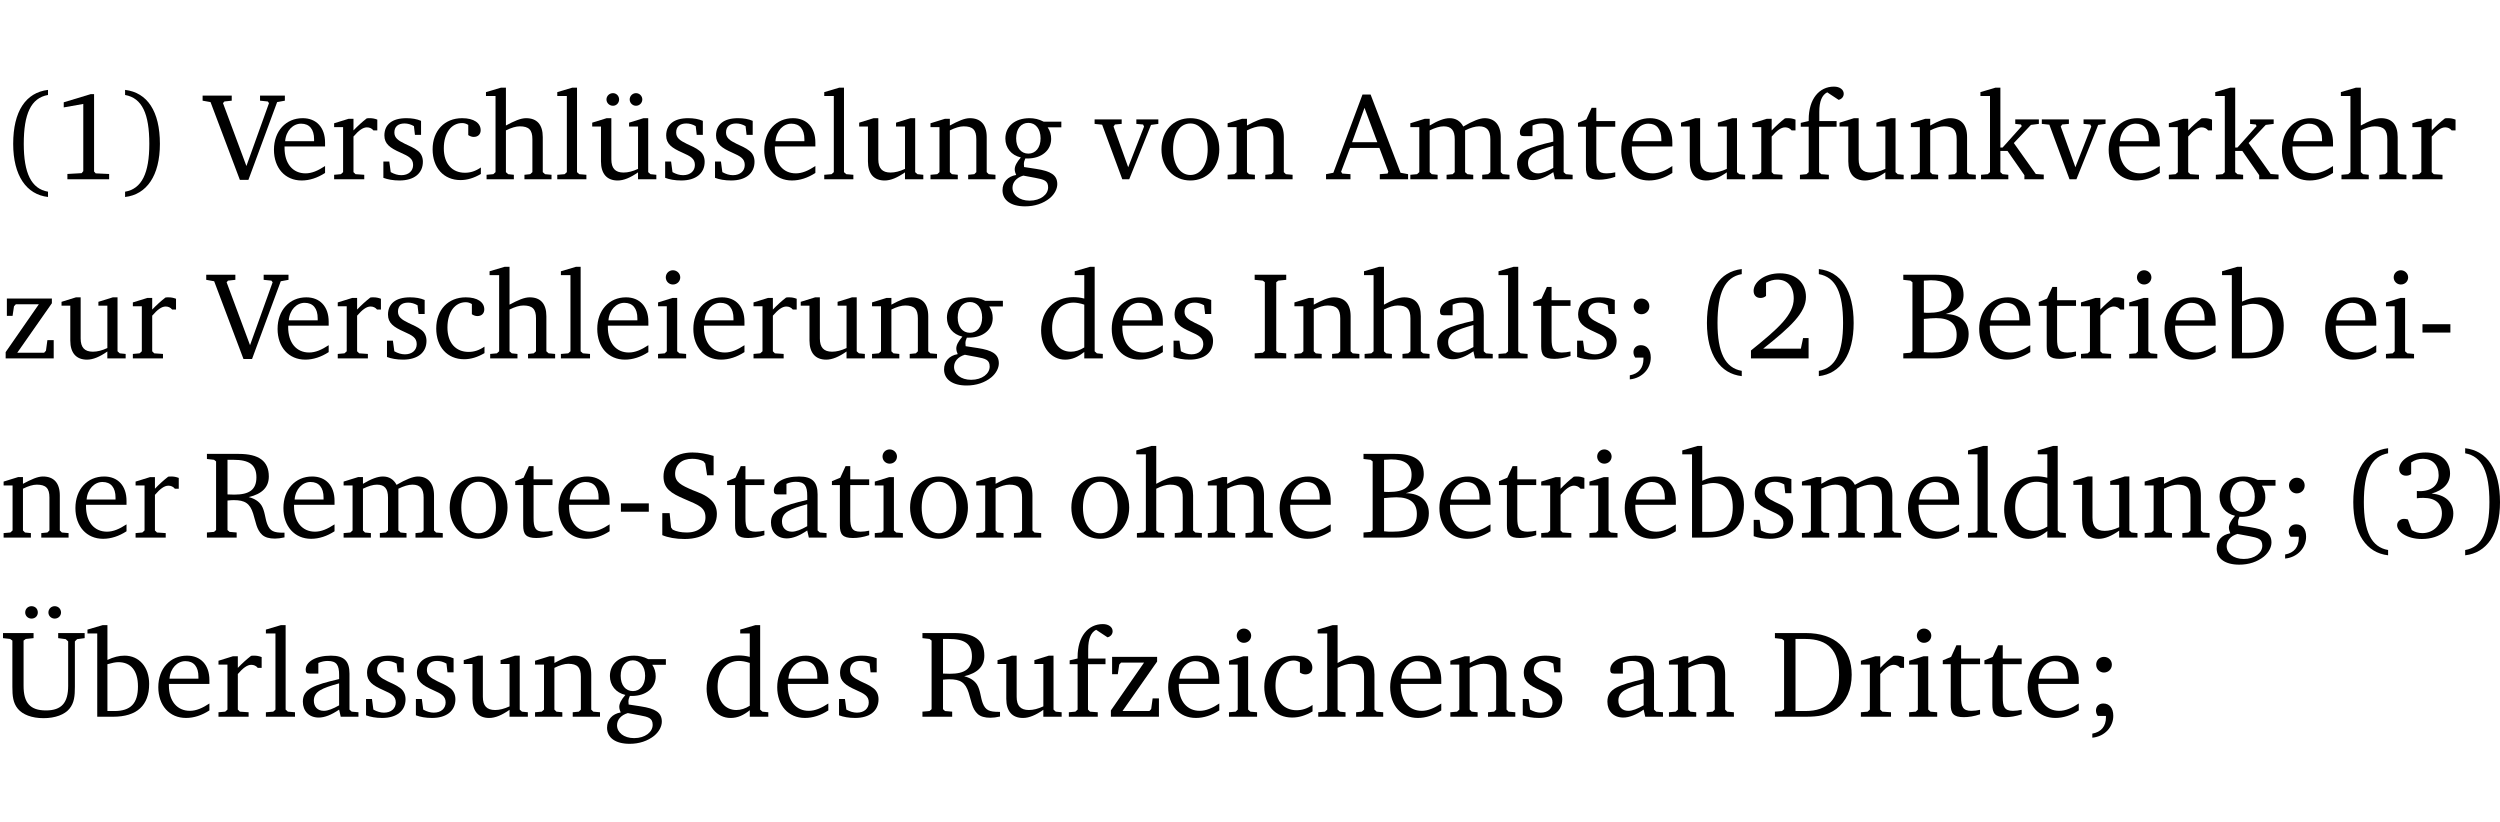 <?xml version="1.0" encoding="UTF-8" standalone="no"?>
<svg
   width="191.848pt"
   height="63.08pt"
   viewBox="0 0 191.848 63.08"
   version="1.2"
   id="svg480"
   sodipodi:docname="399e2ad22ace.pdf"
   xmlns:inkscape="http://www.inkscape.org/namespaces/inkscape"
   xmlns:sodipodi="http://sodipodi.sourceforge.net/DTD/sodipodi-0.dtd"
   xmlns:xlink="http://www.w3.org/1999/xlink"
   xmlns="http://www.w3.org/2000/svg"
   xmlns:svg="http://www.w3.org/2000/svg">
  <sodipodi:namedview
     id="namedview482"
     pagecolor="#ffffff"
     bordercolor="#000000"
     borderopacity="0.25"
     inkscape:showpageshadow="2"
     inkscape:pageopacity="0.0"
     inkscape:pagecheckerboard="0"
     inkscape:deskcolor="#d1d1d1"
     inkscape:document-units="pt" />
  <defs
     id="defs115">
    <g
       id="g113">
      <symbol
         overflow="visible"
         id="glyph0-0">
        <path
           style="stroke:none"
           d=""
           id="path2" />
      </symbol>
      <symbol
         overflow="visible"
         id="glyph0-1">
        <path
           style="stroke:none"
           d="M 3.688,-6.859 C 1.984,-6.656 1.016,-5.219 1.016,-2.719 c 0,2.438 1.016,3.891 2.672,4.078 V 0.953 C 2.406,0.734 1.828,-0.469 1.828,-2.719 c 0,-2.297 0.547,-3.516 1.859,-3.75 z m 0,0"
           id="path5" />
      </symbol>
      <symbol
         overflow="visible"
         id="glyph0-2">
        <path
           style="stroke:none"
           d="m 2.969,-6.531 -2.062,0.625 v 0.391 l 1.5,-0.266 V -0.625 l -0.125,0.156 -1.094,0.062 V 0 h 3.203 v -0.406 l -1.031,-0.047 -0.125,-0.141 v -5.938 z m 0,0"
           id="path8" />
      </symbol>
      <symbol
         overflow="visible"
         id="glyph0-3">
        <path
           style="stroke:none"
           d="m 0.297,-6.859 v 0.391 c 1.312,0.234 1.859,1.453 1.859,3.75 0,2.25 -0.578,3.453 -1.859,3.672 v 0.406 c 1.656,-0.188 2.672,-1.641 2.672,-4.078 0,-2.5 -0.969,-3.938 -2.672,-4.141 z m 0,0"
           id="path11" />
      </symbol>
      <symbol
         overflow="visible"
         id="glyph0-4">
        <path
           style="stroke:none"
           d="m -0.219,-6.422 v 0.391 l 0.609,0.109 2.25,5.969 h 0.656 L 5.5,-5.922 6.094,-6.031 V -6.422 H 4.188 v 0.391 l 0.594,0.062 0.094,0.125 -1.734,4.828 -1.797,-4.828 0.109,-0.125 0.562,-0.062 v -0.391 z m 0,0"
           id="path14" />
      </symbol>
      <symbol
         overflow="visible"
         id="glyph0-5">
        <path
           style="stroke:none"
           d="m 4.281,-1.016 c -0.547,0.359 -1.016,0.562 -1.5,0.562 -0.969,0 -1.609,-0.734 -1.609,-1.953 0,-0.031 0,-0.078 0,-0.109 H 4.281 c 0,-0.109 0,-0.203 0,-0.297 0,-1.172 -0.672,-1.875 -1.719,-1.875 -1.281,0 -2.203,0.984 -2.203,2.422 0,1.406 0.859,2.359 2.125,2.359 0.609,0 1.219,-0.203 1.797,-0.578 z M 3.438,-2.922 H 1.219 c 0.062,-0.812 0.609,-1.344 1.219,-1.344 0.641,0 1,0.422 1,1.203 0,0.047 0,0.094 0,0.141 z m 0,0"
           id="path17" />
      </symbol>
      <symbol
         overflow="visible"
         id="glyph0-6">
        <path
           style="stroke:none"
           d="m 0.281,0 h 2.312 V -0.344 L 1.922,-0.391 1.766,-0.547 V -3.281 c 0.391,-0.453 0.719,-0.703 1.031,-0.703 0.203,0 0.375,0.078 0.5,0.234 H 3.594 V -4.578 C 3.391,-4.656 3.219,-4.688 3.016,-4.688 c -0.078,0 -0.156,0 -0.234,0.016 C 2.438,-4.406 2.094,-4.094 1.766,-3.75 v -0.891 h -0.375 L 0.281,-4.297 V -4 h 0.688 v 3.453 L 0.797,-0.391 0.281,-0.344 Z m 0,0"
           id="path20" />
      </symbol>
      <symbol
         overflow="visible"
         id="glyph0-7">
        <path
           style="stroke:none"
           d="M 3.297,-4.484 C 2.969,-4.625 2.594,-4.688 2.172,-4.688 c -1.094,0 -1.688,0.484 -1.688,1.328 0,0.641 0.422,0.953 1.234,1.312 0.625,0.281 0.969,0.453 0.969,0.953 0,0.453 -0.344,0.781 -0.906,0.781 -0.266,0 -0.531,-0.078 -0.812,-0.234 l -0.109,-0.812 H 0.406 v 1.25 c 0.328,0.125 0.75,0.203 1.234,0.203 1.125,0 1.797,-0.547 1.797,-1.438 0,-0.359 -0.141,-0.641 -0.375,-0.828 -0.312,-0.25 -0.672,-0.391 -1,-0.547 C 1.516,-2.984 1.25,-3.188 1.25,-3.594 c 0,-0.438 0.281,-0.688 0.781,-0.688 0.234,0 0.469,0.062 0.719,0.203 l 0.078,0.672 h 0.469 z m 0,0"
           id="path23" />
      </symbol>
      <symbol
         overflow="visible"
         id="glyph0-8">
        <path
           style="stroke:none"
           d="m 4.062,-0.406 v -0.5 C 3.656,-0.625 3.266,-0.5 2.844,-0.5 c -0.984,0 -1.625,-0.688 -1.625,-1.875 0,-1.203 0.594,-1.938 1.406,-1.938 0.172,0 0.312,0.047 0.469,0.141 v 0.781 C 3.234,-3.297 3.375,-3.25 3.516,-3.25 c 0.328,0 0.531,-0.203 0.531,-0.516 C 4.047,-4.312 3.531,-4.688 2.625,-4.688 c -1.344,0 -2.266,0.953 -2.266,2.391 0,1.406 0.844,2.359 2.141,2.359 0.516,0 1.031,-0.156 1.562,-0.469 z m 0,0"
           id="path26" />
      </symbol>
      <symbol
         overflow="visible"
         id="glyph0-9">
        <path
           style="stroke:none"
           d="M 1.344,-7.031 0.188,-6.688 v 0.297 h 0.734 v 5.844 L 0.75,-0.391 0.234,-0.344 V 0 h 2.094 V -0.344 L 1.891,-0.391 1.719,-0.547 V -3.75 c 0.406,-0.203 0.766,-0.312 1.062,-0.312 0.703,0 0.969,0.281 0.969,0.984 v 2.531 l -0.172,0.156 -0.438,0.047 V 0 H 5.219 v -0.344 l -0.5,-0.047 -0.172,-0.156 v -2.688 c 0,-0.969 -0.453,-1.453 -1.281,-1.453 -0.422,0 -0.906,0.219 -1.547,0.562 v -2.906 z m 0,0"
           id="path29" />
      </symbol>
      <symbol
         overflow="visible"
         id="glyph0-10">
        <path
           style="stroke:none"
           d="M 0.266,0 H 2.5 V -0.344 L 1.953,-0.391 1.781,-0.547 V -7.031 H 1.422 l -1.156,0.344 v 0.297 H 1 v 5.844 l -0.172,0.156 -0.562,0.047 z m 0,0"
           id="path32" />
      </symbol>
      <symbol
         overflow="visible"
         id="glyph0-11">
        <path
           style="stroke:none"
           d="M 1.359,-4.688 0.25,-4.344 v 0.297 H 0.922 V -1.375 c 0,0.969 0.469,1.469 1.281,1.469 0.469,0 0.984,-0.219 1.562,-0.625 V 0 h 1.406 V -0.344 L 4.719,-0.391 4.547,-0.547 V -4.688 H 4.188 l -1.109,0.344 v 0.297 h 0.688 v 3.25 C 3.359,-0.609 3,-0.516 2.656,-0.516 c -0.641,0 -0.938,-0.328 -0.938,-1.016 V -4.688 Z M 1.844,-6.609 c -0.281,0 -0.5,0.219 -0.5,0.484 0,0.266 0.219,0.484 0.5,0.484 0.266,0 0.469,-0.219 0.469,-0.484 0,-0.266 -0.203,-0.484 -0.469,-0.484 z m 1.766,0 c -0.266,0 -0.484,0.219 -0.484,0.484 0,0.266 0.219,0.484 0.484,0.484 0.266,0 0.484,-0.219 0.484,-0.484 0,-0.266 -0.219,-0.484 -0.484,-0.484 z m 0,0"
           id="path35" />
      </symbol>
      <symbol
         overflow="visible"
         id="glyph0-12">
        <path
           style="stroke:none"
           d="M 1.359,-4.688 0.25,-4.344 v 0.297 H 0.922 V -1.375 c 0,0.969 0.469,1.469 1.281,1.469 0.469,0 0.984,-0.219 1.562,-0.625 V 0 h 1.406 V -0.344 L 4.719,-0.391 4.547,-0.547 V -4.688 H 4.188 l -1.109,0.344 v 0.297 h 0.688 v 3.25 C 3.359,-0.609 3,-0.516 2.656,-0.516 c -0.641,0 -0.938,-0.328 -0.938,-1.016 V -4.688 Z m 0,0"
           id="path38" />
      </symbol>
      <symbol
         overflow="visible"
         id="glyph0-13">
        <path
           style="stroke:none"
           d="M 0.281,0 H 2.375 V -0.344 L 1.922,-0.391 1.766,-0.547 V -3.75 c 0.406,-0.203 0.766,-0.312 1.062,-0.312 0.703,0 0.969,0.281 0.969,0.984 v 2.531 l -0.156,0.156 -0.469,0.047 V 0 h 2.094 V -0.344 L 4.75,-0.391 4.594,-0.547 v -2.688 c 0,-0.969 -0.469,-1.453 -1.297,-1.453 -0.406,0 -0.891,0.219 -1.531,0.562 v -0.516 h -0.375 L 0.281,-4.297 V -4 h 0.688 v 3.453 L 0.797,-0.391 0.281,-0.344 Z m 0,0"
           id="path41" />
      </symbol>
      <symbol
         overflow="visible"
         id="glyph0-14">
        <path
           style="stroke:none"
           d="M 3.531,-4.422 C 3.172,-4.609 2.812,-4.688 2.453,-4.688 c -1.141,0 -1.859,0.641 -1.859,1.562 0,0.719 0.453,1.281 1.188,1.453 -0.312,0.359 -0.469,0.656 -0.469,0.906 0,0.156 0.047,0.297 0.109,0.438 C 0.766,-0.219 0.375,0.234 0.375,0.844 0.375,1.609 1.016,2.078 2.109,2.078 2.844,2.078 3.5,1.859 4,1.453 4.375,1.141 4.578,0.734 4.578,0.375 c 0,-0.703 -0.5,-1 -1.625,-1.172 L 2.031,-0.938 c 0,-0.109 -0.016,-0.188 -0.016,-0.234 0,-0.141 0.047,-0.297 0.109,-0.422 0.062,0 0.109,0 0.156,0 1.109,0 1.828,-0.641 1.828,-1.5 0,-0.328 -0.078,-0.609 -0.266,-0.891 h 1.047 v -0.438 z m -1.172,0.094 c 0.547,0 0.938,0.453 0.938,1.188 0,0.719 -0.391,1.172 -0.938,1.172 -0.562,0 -0.938,-0.453 -0.938,-1.172 0,-0.734 0.375,-1.188 0.938,-1.188 z M 1.969,-0.281 2.891,-0.109 C 3.562,0.016 3.875,0.109 3.875,0.625 c 0,0.547 -0.578,1.016 -1.422,1.016 -0.797,0 -1.312,-0.438 -1.312,-0.984 0,-0.422 0.297,-0.781 0.828,-0.938 z m 0,0"
           id="path44" />
      </symbol>
      <symbol
         overflow="visible"
         id="glyph0-15">
        <path
           style="stroke:none"
           d="M -0.047,-4.594 V -4.25 L 0.531,-4.188 2.078,0 h 0.531 L 4.281,-4.172 4.844,-4.25 V -4.594 H 3.156 V -4.25 l 0.516,0.047 0.078,0.156 -1.219,3.125 -1.125,-3.125 0.109,-0.156 L 2.031,-4.25 v -0.344 z m 0,0"
           id="path47" />
      </symbol>
      <symbol
         overflow="visible"
         id="glyph0-16">
        <path
           style="stroke:none"
           d="m 2.578,-4.688 c -1.297,0 -2.219,0.953 -2.219,2.391 0,1.406 0.938,2.391 2.219,2.391 1.281,0 2.219,-0.984 2.219,-2.391 0,-1.422 -0.938,-2.391 -2.219,-2.391 z m 0,0.406 c 0.766,0 1.328,0.75 1.328,1.984 0,1.234 -0.562,1.969 -1.328,1.969 -0.766,0 -1.328,-0.75 -1.328,-1.969 0,-1.25 0.547,-1.984 1.328,-1.984 z m 0,0"
           id="path50" />
      </symbol>
      <symbol
         overflow="visible"
         id="glyph0-17">
        <path
           style="stroke:none"
           d="m 2.719,-6.5 -2.234,6 -0.562,0.109 V 0 h 1.875 v -0.391 l -0.625,-0.047 -0.094,-0.141 0.688,-1.828 h 2.25 l 0.688,1.828 -0.062,0.141 -0.594,0.047 V 0 H 6.219 V -0.391 L 5.641,-0.5 3.344,-6.5 Z M 2.875,-5.484 3.859,-2.844 h -1.938 z m 0,0"
           id="path53" />
      </symbol>
      <symbol
         overflow="visible"
         id="glyph0-18">
        <path
           style="stroke:none"
           d="M 4.344,-4.047 C 4.125,-4.469 3.766,-4.688 3.297,-4.688 c -0.406,0 -0.906,0.188 -1.531,0.562 v -0.516 h -0.375 L 0.281,-4.297 V -4 h 0.688 v 3.453 L 0.797,-0.391 0.281,-0.344 V 0 H 2.375 V -0.344 L 1.922,-0.391 1.766,-0.547 V -3.75 C 2.188,-3.953 2.531,-4.062 2.844,-4.062 c 0.578,0 0.844,0.312 0.844,0.984 v 2.531 L 3.531,-0.391 3.062,-0.344 V 0 H 5.109 V -0.344 L 4.656,-0.391 4.484,-0.547 V -3.75 c 0.406,-0.203 0.781,-0.312 1.078,-0.312 0.594,0 0.859,0.312 0.859,0.984 v 2.531 L 6.25,-0.391 5.797,-0.344 V 0 h 2.094 V -0.344 L 7.375,-0.391 7.219,-0.547 v -2.688 c 0,-0.953 -0.484,-1.453 -1.234,-1.453 -0.375,0 -0.922,0.219 -1.641,0.641 z m 0,0"
           id="path56" />
      </symbol>
      <symbol
         overflow="visible"
         id="glyph0-19">
        <path
           style="stroke:none"
           d="M 3.188,-0.547 3.312,0 H 4.672 V -0.344 L 4.156,-0.391 3.984,-0.547 V -3.312 c 0,-0.969 -0.422,-1.375 -1.422,-1.375 -1.203,0 -1.938,0.484 -1.938,1.078 0,0.219 0.078,0.297 0.297,0.297 H 1.594 V -4.125 c 0.25,-0.109 0.484,-0.156 0.719,-0.156 0.688,0 0.875,0.328 0.875,1.078 v 0.312 C 1.281,-2.438 0.406,-2.156 0.406,-1.156 c 0,0.719 0.469,1.219 1.219,1.219 0.453,0 0.969,-0.203 1.562,-0.609 z m 0,-0.328 C 2.719,-0.609 2.328,-0.453 2.016,-0.453 1.531,-0.453 1.25,-0.766 1.25,-1.234 1.25,-1.938 1.844,-2.188 3.188,-2.562 Z m 0,0"
           id="path59" />
      </symbol>
      <symbol
         overflow="visible"
         id="glyph0-20">
        <path
           style="stroke:none"
           d="m 0.844,-4.031 v 3.094 c 0,0.672 0.203,0.969 1,0.969 0.359,0 0.797,-0.062 1.25,-0.219 v -0.344 c -0.219,0.047 -0.438,0.078 -0.672,0.078 -0.656,0 -0.781,-0.328 -0.781,-1.047 V -4.031 H 3.094 v -0.438 H 1.641 V -5.484 H 1.281 L 0.875,-4.594 0.234,-4.328 v 0.297 z m 0,0"
           id="path62" />
      </symbol>
      <symbol
         overflow="visible"
         id="glyph0-21">
        <path
           style="stroke:none"
           d="M 0.281,0 H 2.5 V -0.344 L 1.906,-0.391 1.75,-0.547 V -4.031 h 1.344 v -0.438 H 1.766 v -0.703 c 0,-0.797 0.203,-1.297 0.609,-1.5 L 3.25,-6.094 c 0.25,-0.062 0.391,-0.25 0.391,-0.469 0,-0.312 -0.297,-0.547 -0.75,-0.547 -1.125,0 -1.938,0.938 -1.938,2.531 0,0.031 0,0.062 0,0.109 L 0.344,-4.328 v 0.297 h 0.609 v 3.484 l -0.172,0.156 -0.5,0.047 z m 0,0"
           id="path65" />
      </symbol>
      <symbol
         overflow="visible"
         id="glyph0-22">
        <path
           style="stroke:none"
           d="m 0.234,0 h 2.094 v -0.344 l -0.438,-0.047 -0.172,-0.156 v -1.625 H 2.266 L 3.562,-0.312 V 0 H 5.047 V -0.359 L 4.438,-0.406 2.75,-2.781 4.062,-4.172 4.672,-4.25 v -0.344 h -1.812 V -4.25 l 0.438,0.047 0.062,0.125 -1.469,1.641 H 1.719 v -4.594 h -0.375 L 0.188,-6.688 v 0.297 h 0.734 v 5.844 L 0.75,-0.391 0.234,-0.344 Z m 0,0"
           id="path68" />
      </symbol>
      <symbol
         overflow="visible"
         id="glyph0-23">
        <path
           style="stroke:none"
           d="M 0.438,0 H 4.125 V -1.406 H 3.641 L 3.531,-0.594 3.391,-0.438 h -2.062 l 2.656,-3.797 V -4.594 H 0.531 v 1.328 h 0.438 L 1.078,-4 1.219,-4.156 H 2.984 L 0.438,-0.484 Z m 0,0"
           id="path71" />
      </symbol>
      <symbol
         overflow="visible"
         id="glyph0-24">
        <path
           style="stroke:none"
           d="m 1.469,-6.766 c -0.297,0 -0.547,0.234 -0.547,0.547 0,0.312 0.25,0.547 0.547,0.547 0.312,0 0.562,-0.234 0.562,-0.547 0,-0.297 -0.25,-0.547 -0.562,-0.547 z m -0.031,2.125 -1.109,0.344 V -4 H 1 v 3.453 L 0.844,-0.391 0.328,-0.344 V 0 h 2.156 V -0.344 L 1.969,-0.391 1.797,-0.547 v -4.094 z m 0,0"
           id="path74" />
      </symbol>
      <symbol
         overflow="visible"
         id="glyph0-25">
        <path
           style="stroke:none"
           d="M 3.656,-6.391 V -4.594 C 3.359,-4.672 3.078,-4.703 2.812,-4.703 c -1.453,0 -2.469,1.016 -2.469,2.547 0,1.344 0.797,2.25 1.844,2.25 0.531,0 0.984,-0.203 1.469,-0.594 V 0 H 5.078 V -0.344 L 4.625,-0.391 4.453,-0.547 V -7.031 H 4.094 L 2.922,-6.688 v 0.297 z m 0,5.547 C 3.312,-0.625 2.969,-0.516 2.625,-0.516 c -0.859,0 -1.438,-0.672 -1.438,-1.797 0,-1.203 0.672,-1.969 1.641,-1.969 0.219,0 0.516,0.047 0.828,0.156 z m 0,0"
           id="path77" />
      </symbol>
      <symbol
         overflow="visible"
         id="glyph0-26">
        <path
           style="stroke:none"
           d="M 0.328,0 H 2.75 V -0.391 L 2.141,-0.438 1.984,-0.578 V -5.844 l 0.156,-0.125 L 2.75,-6.031 V -6.422 H 0.328 v 0.391 l 0.625,0.062 0.156,0.125 v 5.266 l -0.156,0.141 -0.625,0.047 z m 0,0"
           id="path80" />
      </symbol>
      <symbol
         overflow="visible"
         id="glyph0-27">
        <path
           style="stroke:none"
           d="m 1.516,-4.594 c -0.328,0 -0.594,0.25 -0.594,0.594 0,0.344 0.266,0.609 0.594,0.609 C 1.859,-3.391 2.125,-3.656 2.125,-4 2.125,-4.344 1.859,-4.594 1.516,-4.594 Z M 0.625,1.609 c 0.969,-0.094 1.609,-0.844 1.609,-1.672 0,-0.609 -0.297,-0.953 -0.766,-0.953 -0.328,0 -0.562,0.219 -0.562,0.531 0,0.172 0.047,0.297 0.141,0.422 h 0.625 c 0,0.031 0,0.078 0,0.094 0,0.703 -0.359,1.141 -1.047,1.266 z m 0,0"
           id="path83" />
      </symbol>
      <symbol
         overflow="visible"
         id="glyph0-28">
        <path
           style="stroke:none"
           d="m 1.344,-0.75 c 2.125,-1.688 3.281,-2.766 3.281,-3.969 0,-1.078 -0.766,-1.812 -2,-1.812 -1.188,0 -2.016,0.672 -2.016,1.344 0,0.328 0.188,0.547 0.531,0.547 0.156,0 0.297,-0.047 0.422,-0.156 V -5.812 c 0.297,-0.156 0.562,-0.234 0.859,-0.234 0.797,0 1.266,0.531 1.266,1.453 0,1.25 -1.188,2.297 -3.281,3.984 V 0 H 4.828 V -1.562 H 4.406 L 4.234,-0.75 Z m 0,0"
           id="path86" />
      </symbol>
      <symbol
         overflow="visible"
         id="glyph0-29">
        <path
           style="stroke:none"
           d="m 0.312,-6.422 v 0.391 l 0.547,0.062 0.156,0.125 v 5.266 L 0.859,-0.438 0.312,-0.391 V 0 h 2.531 c 1.625,0 2.484,-0.672 2.484,-1.875 0,-0.938 -0.641,-1.516 -1.766,-1.531 0.906,-0.25 1.375,-0.734 1.375,-1.469 0,-1.047 -0.719,-1.547 -2.188,-1.547 z m 1.578,2.906 V -5.969 C 2.125,-5.969 2.297,-6 2.422,-6 3.484,-6 4,-5.609 4,-4.828 4,-3.906 3.438,-3.5 2.25,-3.5 c -0.125,0 -0.234,0 -0.359,-0.016 z m 0,3.031 V -3.031 c 0.359,-0.031 0.688,-0.062 0.938,-0.062 1.047,0 1.578,0.422 1.578,1.281 0,0.969 -0.594,1.359 -1.875,1.359 -0.203,0 -0.422,0 -0.641,-0.031 z m 0,0"
           id="path89" />
      </symbol>
      <symbol
         overflow="visible"
         id="glyph0-30">
        <path
           style="stroke:none"
           d="M 1.25,-7.031 0.078,-6.688 v 0.297 h 0.75 V 0 h 1.219 C 3.875,0 4.812,-0.875 4.812,-2.516 4.812,-3.812 4.047,-4.688 2.922,-4.688 c -0.422,0 -0.844,0.109 -1.312,0.328 V -7.031 Z M 1.609,-0.438 V -4.031 C 1.938,-4.125 2.219,-4.188 2.453,-4.188 c 0.953,0 1.5,0.656 1.5,1.859 0,1.312 -0.562,1.891 -1.812,1.891 -0.047,0 -0.234,0 -0.531,0 z m 0,0"
           id="path92" />
      </symbol>
      <symbol
         overflow="visible"
         id="glyph0-31">
        <path
           style="stroke:none"
           d="m 0.453,-2.625 v 0.641 H 2.594 V -2.625 Z m 0,0"
           id="path95" />
      </symbol>
      <symbol
         overflow="visible"
         id="glyph0-32">
        <path
           style="stroke:none"
           d="m 0.312,-6.422 v 0.391 l 0.547,0.062 0.156,0.125 v 5.266 L 0.859,-0.438 0.312,-0.391 V 0 H 2.594 V -0.391 L 2.047,-0.438 1.891,-0.578 V -2.844 C 2.062,-2.859 2.219,-2.875 2.359,-2.875 c 0.875,0 1.25,0.25 1.5,1.031 0.203,0.625 0.25,1.234 0.703,1.641 0.219,0.188 0.531,0.281 0.969,0.281 0.219,0 0.453,-0.031 0.734,-0.094 V -0.375 c -0.016,0 -0.047,0 -0.078,0 -0.734,0 -1.031,-0.109 -1.25,-0.672 C 4.766,-1.5 4.766,-2.031 4.5,-2.469 4.297,-2.781 3.984,-2.984 3.516,-3.109 4.547,-3.344 5.062,-3.875 5.062,-4.688 5.062,-5.875 4.297,-6.422 2.75,-6.422 Z M 1.891,-5.969 H 2.344 c 1.188,0 1.766,0.359 1.766,1.344 0,0.953 -0.547,1.328 -1.703,1.328 -0.047,0 -0.219,0 -0.516,-0.016 z m 0,0"
           id="path98" />
      </symbol>
      <symbol
         overflow="visible"
         id="glyph0-33">
        <path
           style="stroke:none"
           d="m 0.578,-0.188 c 0.438,0.188 1.031,0.297 1.719,0.297 1.531,0 2.469,-0.781 2.469,-1.922 0,-0.422 -0.141,-0.766 -0.422,-1.047 -0.438,-0.438 -0.953,-0.578 -1.438,-0.781 -0.875,-0.375 -1.344,-0.609 -1.344,-1.25 0,-0.703 0.5,-1.156 1.312,-1.156 0.328,0 0.609,0.062 0.859,0.188 L 3.875,-5.688 4.016,-4.781 h 0.5 V -6.266 C 3.953,-6.438 3.406,-6.531 2.891,-6.531 c -1.359,0 -2.219,0.75 -2.219,1.844 0,0.922 0.562,1.281 1.625,1.734 1.047,0.453 1.594,0.625 1.594,1.406 0,0.672 -0.516,1.156 -1.438,1.156 -0.438,0 -0.797,-0.078 -1.078,-0.219 L 1.25,-0.781 1.141,-1.875 h -0.562 z m 0,0"
           id="path101" />
      </symbol>
      <symbol
         overflow="visible"
         id="glyph0-34">
        <path
           style="stroke:none"
           d="m 3.031,-3.375 c 0.938,-0.266 1.422,-0.812 1.422,-1.547 0,-0.969 -0.734,-1.609 -1.875,-1.609 -1.203,0 -2.031,0.641 -2.031,1.266 0,0.312 0.219,0.516 0.531,0.516 0.141,0 0.266,-0.031 0.391,-0.125 v -0.891 c 0.266,-0.188 0.562,-0.281 0.906,-0.281 0.734,0 1.203,0.484 1.203,1.25 0,0.766 -0.516,1.234 -1.469,1.234 -0.078,0 -0.141,-0.016 -0.203,-0.016 v 0.562 c 0.172,-0.031 0.344,-0.031 0.5,-0.031 0.922,0 1.422,0.438 1.422,1.188 0,0.859 -0.641,1.516 -1.5,1.516 -0.297,0 -0.562,-0.078 -0.812,-0.234 L 1.219,-1.391 C 1.109,-1.422 1.016,-1.438 0.922,-1.438 c -0.297,0 -0.531,0.219 -0.531,0.484 0,0.5 0.75,1.062 1.891,1.062 1.484,0 2.422,-0.875 2.422,-1.953 0,-0.859 -0.609,-1.453 -1.672,-1.531 z m 0,0"
           id="path104" />
      </symbol>
      <symbol
         overflow="visible"
         id="glyph0-35">
        <path
           style="stroke:none"
           d="m 0.234,-6.422 v 0.391 l 0.547,0.062 0.172,0.125 v 3.547 c 0,0.703 0.047,1.234 0.422,1.688 0.359,0.438 1.062,0.719 1.969,0.719 0.906,0 1.625,-0.281 1.984,-0.719 C 5.703,-1.062 5.75,-1.594 5.75,-2.297 V -5.781 L 5.922,-5.953 6.5,-6.031 V -6.422 H 4.469 v 0.391 l 0.578,0.078 0.188,0.172 V -2.375 c 0,1.297 -0.5,1.891 -1.703,1.891 -1.234,0 -1.719,-0.594 -1.719,-1.891 v -3.469 l 0.172,-0.125 0.594,-0.062 v -0.391 z m 2.188,-2.062 C 2.156,-8.484 1.938,-8.281 1.938,-8 c 0,0.266 0.219,0.469 0.484,0.469 0.281,0 0.484,-0.203 0.484,-0.469 0,-0.281 -0.203,-0.484 -0.484,-0.484 z m 1.781,0 C 3.938,-8.484 3.719,-8.281 3.719,-8 c 0,0.266 0.219,0.469 0.484,0.469 0.266,0 0.484,-0.203 0.484,-0.469 0,-0.281 -0.219,-0.484 -0.484,-0.484 z m 0,0"
           id="path107" />
      </symbol>
      <symbol
         overflow="visible"
         id="glyph0-36">
        <path
           style="stroke:none"
           d="M 2.672,-6.422 H 0.312 v 0.391 l 0.547,0.062 0.156,0.125 v 5.266 L 0.859,-0.438 0.312,-0.391 V 0 h 2.359 c 0.969,0 1.688,-0.109 2.344,-0.594 0.781,-0.594 1.188,-1.484 1.188,-2.625 0,-2 -1.266,-3.203 -3.531,-3.203 z m -0.781,0.453 h 0.75 c 1.75,0 2.594,0.891 2.594,2.75 0,1.859 -0.844,2.781 -2.594,2.781 h -0.75 z m 0,0"
           id="path110" />
      </symbol>
    </g>
  </defs>
  <g
     id="surface1"
     transform="translate(-40.398,-104.995)">
    <path
       style="fill:none;stroke:#000000;stroke-width:0.01;stroke-linecap:butt;stroke-linejoin:miter;stroke-miterlimit:10;stroke-opacity:0.01"
       d="M -5.625e-4,-0.001 H 188.507"
       transform="matrix(1,0,0,-1,40.399,104.999)"
       id="path117" />
    <g
       style="fill:#000000;fill-opacity:1"
       id="g125">
      <use
         xlink:href="#glyph0-1"
         x="40.394"
         y="118.752"
         id="use119" />
      <use
         xlink:href="#glyph0-2"
         x="44.382"
         y="118.752"
         id="use121" />
      <use
         xlink:href="#glyph0-3"
         x="49.7"
         y="118.752"
         id="use123" />
    </g>
    <g
       style="fill:#000000;fill-opacity:1"
       id="g129">
      <use
         xlink:href="#glyph0-4"
         x="56.165"
         y="118.752"
         id="use127" />
    </g>
    <g
       style="fill:#000000;fill-opacity:1"
       id="g159">
      <use
         xlink:href="#glyph0-5"
         x="61.062"
         y="118.752"
         id="use131" />
      <use
         xlink:href="#glyph0-6"
         x="65.758"
         y="118.752"
         id="use133" />
      <use
         xlink:href="#glyph0-7"
         x="69.412"
         y="118.752"
         id="use135" />
      <use
         xlink:href="#glyph0-8"
         x="73.237"
         y="118.752"
         id="use137" />
      <use
         xlink:href="#glyph0-9"
         x="77.503"
         y="118.752"
         id="use139" />
      <use
         xlink:href="#glyph0-10"
         x="82.897"
         y="118.752"
         id="use141" />
      <use
         xlink:href="#glyph0-11"
         x="85.594"
         y="118.752"
         id="use143" />
      <use
         xlink:href="#glyph0-7"
         x="91.036"
         y="118.752"
         id="use145" />
      <use
         xlink:href="#glyph0-7"
         x="94.862"
         y="118.752"
         id="use147" />
      <use
         xlink:href="#glyph0-5"
         x="98.688"
         y="118.752"
         id="use149" />
      <use
         xlink:href="#glyph0-10"
         x="103.384"
         y="118.752"
         id="use151" />
      <use
         xlink:href="#glyph0-12"
         x="106.081"
         y="118.752"
         id="use153" />
      <use
         xlink:href="#glyph0-13"
         x="111.523"
         y="118.752"
         id="use155" />
      <use
         xlink:href="#glyph0-14"
         x="116.955"
         y="118.752"
         id="use157" />
    </g>
    <g
       style="fill:#000000;fill-opacity:1"
       id="g167">
      <use
         xlink:href="#glyph0-15"
         x="124.444"
         y="118.752"
         id="use161" />
      <use
         xlink:href="#glyph0-16"
         x="129.169"
         y="118.752"
         id="use163" />
      <use
         xlink:href="#glyph0-13"
         x="134.324"
         y="118.752"
         id="use165" />
    </g>
    <g
       style="fill:#000000;fill-opacity:1"
       id="g205">
      <use
         xlink:href="#glyph0-17"
         x="142.234"
         y="118.752"
         id="use169" />
      <use
         xlink:href="#glyph0-18"
         x="148.345"
         y="118.752"
         id="use171" />
      <use
         xlink:href="#glyph0-19"
         x="156.408"
         y="118.752"
         id="use173" />
      <use
         xlink:href="#glyph0-20"
         x="161.257"
         y="118.752"
         id="use175" />
      <use
         xlink:href="#glyph0-5"
         x="164.451"
         y="118.752"
         id="use177" />
      <use
         xlink:href="#glyph0-12"
         x="169.147"
         y="118.752"
         id="use179" />
      <use
         xlink:href="#glyph0-6"
         x="174.589"
         y="118.752"
         id="use181" />
      <use
         xlink:href="#glyph0-21"
         x="178.243"
         y="118.752"
         id="use183" />
      <use
         xlink:href="#glyph0-12"
         x="181.313"
         y="118.752"
         id="use185" />
      <use
         xlink:href="#glyph0-13"
         x="186.755"
         y="118.752"
         id="use187" />
      <use
         xlink:href="#glyph0-22"
         x="192.187"
         y="118.752"
         id="use189" />
      <use
         xlink:href="#glyph0-15"
         x="197.132"
         y="118.752"
         id="use191" />
      <use
         xlink:href="#glyph0-5"
         x="201.857"
         y="118.752"
         id="use193" />
      <use
         xlink:href="#glyph0-6"
         x="206.553"
         y="118.752"
         id="use195" />
      <use
         xlink:href="#glyph0-22"
         x="210.206"
         y="118.752"
         id="use197" />
      <use
         xlink:href="#glyph0-5"
         x="215.151"
         y="118.752"
         id="use199" />
      <use
         xlink:href="#glyph0-9"
         x="219.847"
         y="118.752"
         id="use201" />
      <use
         xlink:href="#glyph0-6"
         x="225.241"
         y="118.752"
         id="use203" />
    </g>
    <g
       style="fill:#000000;fill-opacity:1"
       id="g213">
      <use
         xlink:href="#glyph0-23"
         x="40.394"
         y="132.5"
         id="use207" />
      <use
         xlink:href="#glyph0-12"
         x="44.87"
         y="132.5"
         id="use209" />
      <use
         xlink:href="#glyph0-6"
         x="50.312"
         y="132.5"
         id="use211" />
    </g>
    <g
       style="fill:#000000;fill-opacity:1"
       id="g217">
      <use
         xlink:href="#glyph0-4"
         x="56.443"
         y="132.5"
         id="use215" />
    </g>
    <g
       style="fill:#000000;fill-opacity:1"
       id="g245">
      <use
         xlink:href="#glyph0-5"
         x="61.34"
         y="132.5"
         id="use219" />
      <use
         xlink:href="#glyph0-6"
         x="66.036"
         y="132.5"
         id="use221" />
      <use
         xlink:href="#glyph0-7"
         x="69.689"
         y="132.5"
         id="use223" />
      <use
         xlink:href="#glyph0-8"
         x="73.515"
         y="132.5"
         id="use225" />
      <use
         xlink:href="#glyph0-9"
         x="77.78"
         y="132.5"
         id="use227" />
      <use
         xlink:href="#glyph0-10"
         x="83.175"
         y="132.5"
         id="use229" />
      <use
         xlink:href="#glyph0-5"
         x="85.872"
         y="132.5"
         id="use231" />
      <use
         xlink:href="#glyph0-24"
         x="90.568"
         y="132.5"
         id="use233" />
      <use
         xlink:href="#glyph0-5"
         x="93.246"
         y="132.5"
         id="use235" />
      <use
         xlink:href="#glyph0-6"
         x="97.942"
         y="132.5"
         id="use237" />
      <use
         xlink:href="#glyph0-12"
         x="101.595"
         y="132.5"
         id="use239" />
      <use
         xlink:href="#glyph0-13"
         x="107.037"
         y="132.5"
         id="use241" />
      <use
         xlink:href="#glyph0-14"
         x="112.47"
         y="132.5"
         id="use243" />
    </g>
    <g
       style="fill:#000000;fill-opacity:1"
       id="g253">
      <use
         xlink:href="#glyph0-25"
         x="119.949"
         y="132.5"
         id="use247" />
      <use
         xlink:href="#glyph0-5"
         x="125.353"
         y="132.5"
         id="use249" />
      <use
         xlink:href="#glyph0-7"
         x="130.049"
         y="132.5"
         id="use251" />
    </g>
    <g
       style="fill:#000000;fill-opacity:1"
       id="g271">
      <use
         xlink:href="#glyph0-26"
         x="136.352"
         y="132.5"
         id="use255" />
      <use
         xlink:href="#glyph0-13"
         x="139.45"
         y="132.5"
         id="use257" />
      <use
         xlink:href="#glyph0-9"
         x="144.883"
         y="132.5"
         id="use259" />
      <use
         xlink:href="#glyph0-19"
         x="150.277"
         y="132.5"
         id="use261" />
      <use
         xlink:href="#glyph0-10"
         x="155.126"
         y="132.5"
         id="use263" />
      <use
         xlink:href="#glyph0-20"
         x="157.823"
         y="132.5"
         id="use265" />
      <use
         xlink:href="#glyph0-7"
         x="161.018"
         y="132.5"
         id="use267" />
      <use
         xlink:href="#glyph0-27"
         x="164.843"
         y="132.5"
         id="use269" />
    </g>
    <g
       style="fill:#000000;fill-opacity:1"
       id="g279">
      <use
         xlink:href="#glyph0-1"
         x="170.371"
         y="132.5"
         id="use273" />
      <use
         xlink:href="#glyph0-28"
         x="174.36"
         y="132.5"
         id="use275" />
      <use
         xlink:href="#glyph0-3"
         x="179.677"
         y="132.5"
         id="use277" />
    </g>
    <g
       style="fill:#000000;fill-opacity:1"
       id="g295">
      <use
         xlink:href="#glyph0-29"
         x="186.143"
         y="132.5"
         id="use281" />
      <use
         xlink:href="#glyph0-5"
         x="191.92"
         y="132.5"
         id="use283" />
      <use
         xlink:href="#glyph0-20"
         x="196.616"
         y="132.5"
         id="use285" />
      <use
         xlink:href="#glyph0-6"
         x="199.81"
         y="132.5"
         id="use287" />
      <use
         xlink:href="#glyph0-24"
         x="203.464"
         y="132.5"
         id="use289" />
      <use
         xlink:href="#glyph0-5"
         x="206.142"
         y="132.5"
         id="use291" />
      <use
         xlink:href="#glyph0-30"
         x="210.838"
         y="132.5"
         id="use293" />
    </g>
    <g
       style="fill:#000000;fill-opacity:1"
       id="g303">
      <use
         xlink:href="#glyph0-5"
         x="218.47"
         y="132.5"
         id="use297" />
      <use
         xlink:href="#glyph0-24"
         x="223.166"
         y="132.5"
         id="use299" />
      <use
         xlink:href="#glyph0-31"
         x="225.844"
         y="132.5"
         id="use301" />
    </g>
    <g
       style="fill:#000000;fill-opacity:1"
       id="g311">
      <use
         xlink:href="#glyph0-13"
         x="40.394"
         y="146.249"
         id="use305" />
      <use
         xlink:href="#glyph0-5"
         x="45.826"
         y="146.249"
         id="use307" />
      <use
         xlink:href="#glyph0-6"
         x="50.522"
         y="146.249"
         id="use309" />
    </g>
    <g
       style="fill:#000000;fill-opacity:1"
       id="g315">
      <use
         xlink:href="#glyph0-32"
         x="55.965"
         y="146.249"
         id="use313" />
    </g>
    <g
       style="fill:#000000;fill-opacity:1"
       id="g343">
      <use
         xlink:href="#glyph0-5"
         x="61.789"
         y="146.249"
         id="use317" />
      <use
         xlink:href="#glyph0-18"
         x="66.485"
         y="146.249"
         id="use319" />
      <use
         xlink:href="#glyph0-16"
         x="74.548"
         y="146.249"
         id="use321" />
      <use
         xlink:href="#glyph0-20"
         x="79.703"
         y="146.249"
         id="use323" />
      <use
         xlink:href="#glyph0-5"
         x="82.897"
         y="146.249"
         id="use325" />
      <use
         xlink:href="#glyph0-31"
         x="87.593"
         y="146.249"
         id="use327" />
      <use
         xlink:href="#glyph0-33"
         x="90.644"
         y="146.249"
         id="use329" />
      <use
         xlink:href="#glyph0-20"
         x="95.962"
         y="146.249"
         id="use331" />
      <use
         xlink:href="#glyph0-19"
         x="99.156"
         y="146.249"
         id="use333" />
      <use
         xlink:href="#glyph0-20"
         x="104.005"
         y="146.249"
         id="use335" />
      <use
         xlink:href="#glyph0-24"
         x="107.2"
         y="146.249"
         id="use337" />
      <use
         xlink:href="#glyph0-16"
         x="109.878"
         y="146.249"
         id="use339" />
      <use
         xlink:href="#glyph0-13"
         x="115.033"
         y="146.249"
         id="use341" />
    </g>
    <g
       style="fill:#000000;fill-opacity:1"
       id="g353">
      <use
         xlink:href="#glyph0-16"
         x="122.254"
         y="146.249"
         id="use345" />
      <use
         xlink:href="#glyph0-9"
         x="127.409"
         y="146.249"
         id="use347" />
      <use
         xlink:href="#glyph0-13"
         x="132.803"
         y="146.249"
         id="use349" />
      <use
         xlink:href="#glyph0-5"
         x="138.236"
         y="146.249"
         id="use351" />
    </g>
    <g
       style="fill:#000000;fill-opacity:1"
       id="g387">
      <use
         xlink:href="#glyph0-29"
         x="144.72"
         y="146.249"
         id="use355" />
      <use
         xlink:href="#glyph0-5"
         x="150.497"
         y="146.249"
         id="use357" />
      <use
         xlink:href="#glyph0-20"
         x="155.193"
         y="146.249"
         id="use359" />
      <use
         xlink:href="#glyph0-6"
         x="158.388"
         y="146.249"
         id="use361" />
      <use
         xlink:href="#glyph0-24"
         x="162.041"
         y="146.249"
         id="use363" />
      <use
         xlink:href="#glyph0-5"
         x="164.719"
         y="146.249"
         id="use365" />
      <use
         xlink:href="#glyph0-30"
         x="169.415"
         y="146.249"
         id="use367" />
      <use
         xlink:href="#glyph0-7"
         x="174.57"
         y="146.249"
         id="use369" />
      <use
         xlink:href="#glyph0-18"
         x="178.396"
         y="146.249"
         id="use371" />
      <use
         xlink:href="#glyph0-5"
         x="186.458"
         y="146.249"
         id="use373" />
      <use
         xlink:href="#glyph0-10"
         x="191.154"
         y="146.249"
         id="use375" />
      <use
         xlink:href="#glyph0-25"
         x="193.852"
         y="146.249"
         id="use377" />
      <use
         xlink:href="#glyph0-12"
         x="199.255"
         y="146.249"
         id="use379" />
      <use
         xlink:href="#glyph0-13"
         x="204.697"
         y="146.249"
         id="use381" />
      <use
         xlink:href="#glyph0-14"
         x="210.13"
         y="146.249"
         id="use383" />
      <use
         xlink:href="#glyph0-27"
         x="215.132"
         y="146.249"
         id="use385" />
    </g>
    <g
       style="fill:#000000;fill-opacity:1"
       id="g395">
      <use
         xlink:href="#glyph0-1"
         x="219.971"
         y="146.249"
         id="use389" />
      <use
         xlink:href="#glyph0-34"
         x="223.96"
         y="146.249"
         id="use391" />
      <use
         xlink:href="#glyph0-3"
         x="229.277"
         y="146.249"
         id="use393" />
    </g>
    <g
       style="fill:#000000;fill-opacity:1"
       id="g419">
      <use
         xlink:href="#glyph0-35"
         x="40.394"
         y="159.997"
         id="use397" />
      <use
         xlink:href="#glyph0-30"
         x="47.032"
         y="159.997"
         id="use399" />
      <use
         xlink:href="#glyph0-5"
         x="52.187"
         y="159.997"
         id="use401" />
      <use
         xlink:href="#glyph0-6"
         x="56.883"
         y="159.997"
         id="use403" />
      <use
         xlink:href="#glyph0-10"
         x="60.536"
         y="159.997"
         id="use405" />
      <use
         xlink:href="#glyph0-19"
         x="63.233"
         y="159.997"
         id="use407" />
      <use
         xlink:href="#glyph0-7"
         x="68.082"
         y="159.997"
         id="use409" />
      <use
         xlink:href="#glyph0-7"
         x="71.908"
         y="159.997"
         id="use411" />
      <use
         xlink:href="#glyph0-12"
         x="75.734"
         y="159.997"
         id="use413" />
      <use
         xlink:href="#glyph0-13"
         x="81.176"
         y="159.997"
         id="use415" />
      <use
         xlink:href="#glyph0-14"
         x="86.608"
         y="159.997"
         id="use417" />
    </g>
    <g
       style="fill:#000000;fill-opacity:1"
       id="g427">
      <use
         xlink:href="#glyph0-25"
         x="94.279"
         y="159.997"
         id="use421" />
      <use
         xlink:href="#glyph0-5"
         x="99.682"
         y="159.997"
         id="use423" />
      <use
         xlink:href="#glyph0-7"
         x="104.378"
         y="159.997"
         id="use425" />
    </g>
    <g
       style="fill:#000000;fill-opacity:1"
       id="g431">
      <use
         xlink:href="#glyph0-32"
         x="110.873"
         y="159.997"
         id="use429" />
    </g>
    <g
       style="fill:#000000;fill-opacity:1"
       id="g453">
      <use
         xlink:href="#glyph0-12"
         x="116.697"
         y="159.997"
         id="use433" />
      <use
         xlink:href="#glyph0-21"
         x="122.139"
         y="159.997"
         id="use435" />
      <use
         xlink:href="#glyph0-23"
         x="125.209"
         y="159.997"
         id="use437" />
      <use
         xlink:href="#glyph0-5"
         x="129.685"
         y="159.997"
         id="use439" />
      <use
         xlink:href="#glyph0-24"
         x="134.381"
         y="159.997"
         id="use441" />
      <use
         xlink:href="#glyph0-8"
         x="137.059"
         y="159.997"
         id="use443" />
      <use
         xlink:href="#glyph0-9"
         x="141.325"
         y="159.997"
         id="use445" />
      <use
         xlink:href="#glyph0-5"
         x="146.719"
         y="159.997"
         id="use447" />
      <use
         xlink:href="#glyph0-13"
         x="151.415"
         y="159.997"
         id="use449" />
      <use
         xlink:href="#glyph0-7"
         x="156.848"
         y="159.997"
         id="use451" />
    </g>
    <g
       style="fill:#000000;fill-opacity:1"
       id="g459">
      <use
         xlink:href="#glyph0-19"
         x="163.342"
         y="159.997"
         id="use455" />
      <use
         xlink:href="#glyph0-13"
         x="168.191"
         y="159.997"
         id="use457" />
    </g>
    <g
       style="fill:#000000;fill-opacity:1"
       id="g475">
      <use
         xlink:href="#glyph0-36"
         x="176.292"
         y="159.997"
         id="use461" />
      <use
         xlink:href="#glyph0-6"
         x="182.92"
         y="159.997"
         id="use463" />
      <use
         xlink:href="#glyph0-24"
         x="186.573"
         y="159.997"
         id="use465" />
      <use
         xlink:href="#glyph0-20"
         x="189.251"
         y="159.997"
         id="use467" />
      <use
         xlink:href="#glyph0-20"
         x="192.446"
         y="159.997"
         id="use469" />
      <use
         xlink:href="#glyph0-5"
         x="195.64"
         y="159.997"
         id="use471" />
      <use
         xlink:href="#glyph0-27"
         x="200.336"
         y="159.997"
         id="use473" />
    </g>
    <path
       style="fill:none;stroke:#000000;stroke-width:0.01;stroke-linecap:butt;stroke-linejoin:miter;stroke-miterlimit:10;stroke-opacity:0.01"
       d="M -5.625e-4,6.875e-4 H 188.507"
       transform="matrix(1,0,0,-1,40.399,168.071)"
       id="path477" />
  </g>
</svg>
